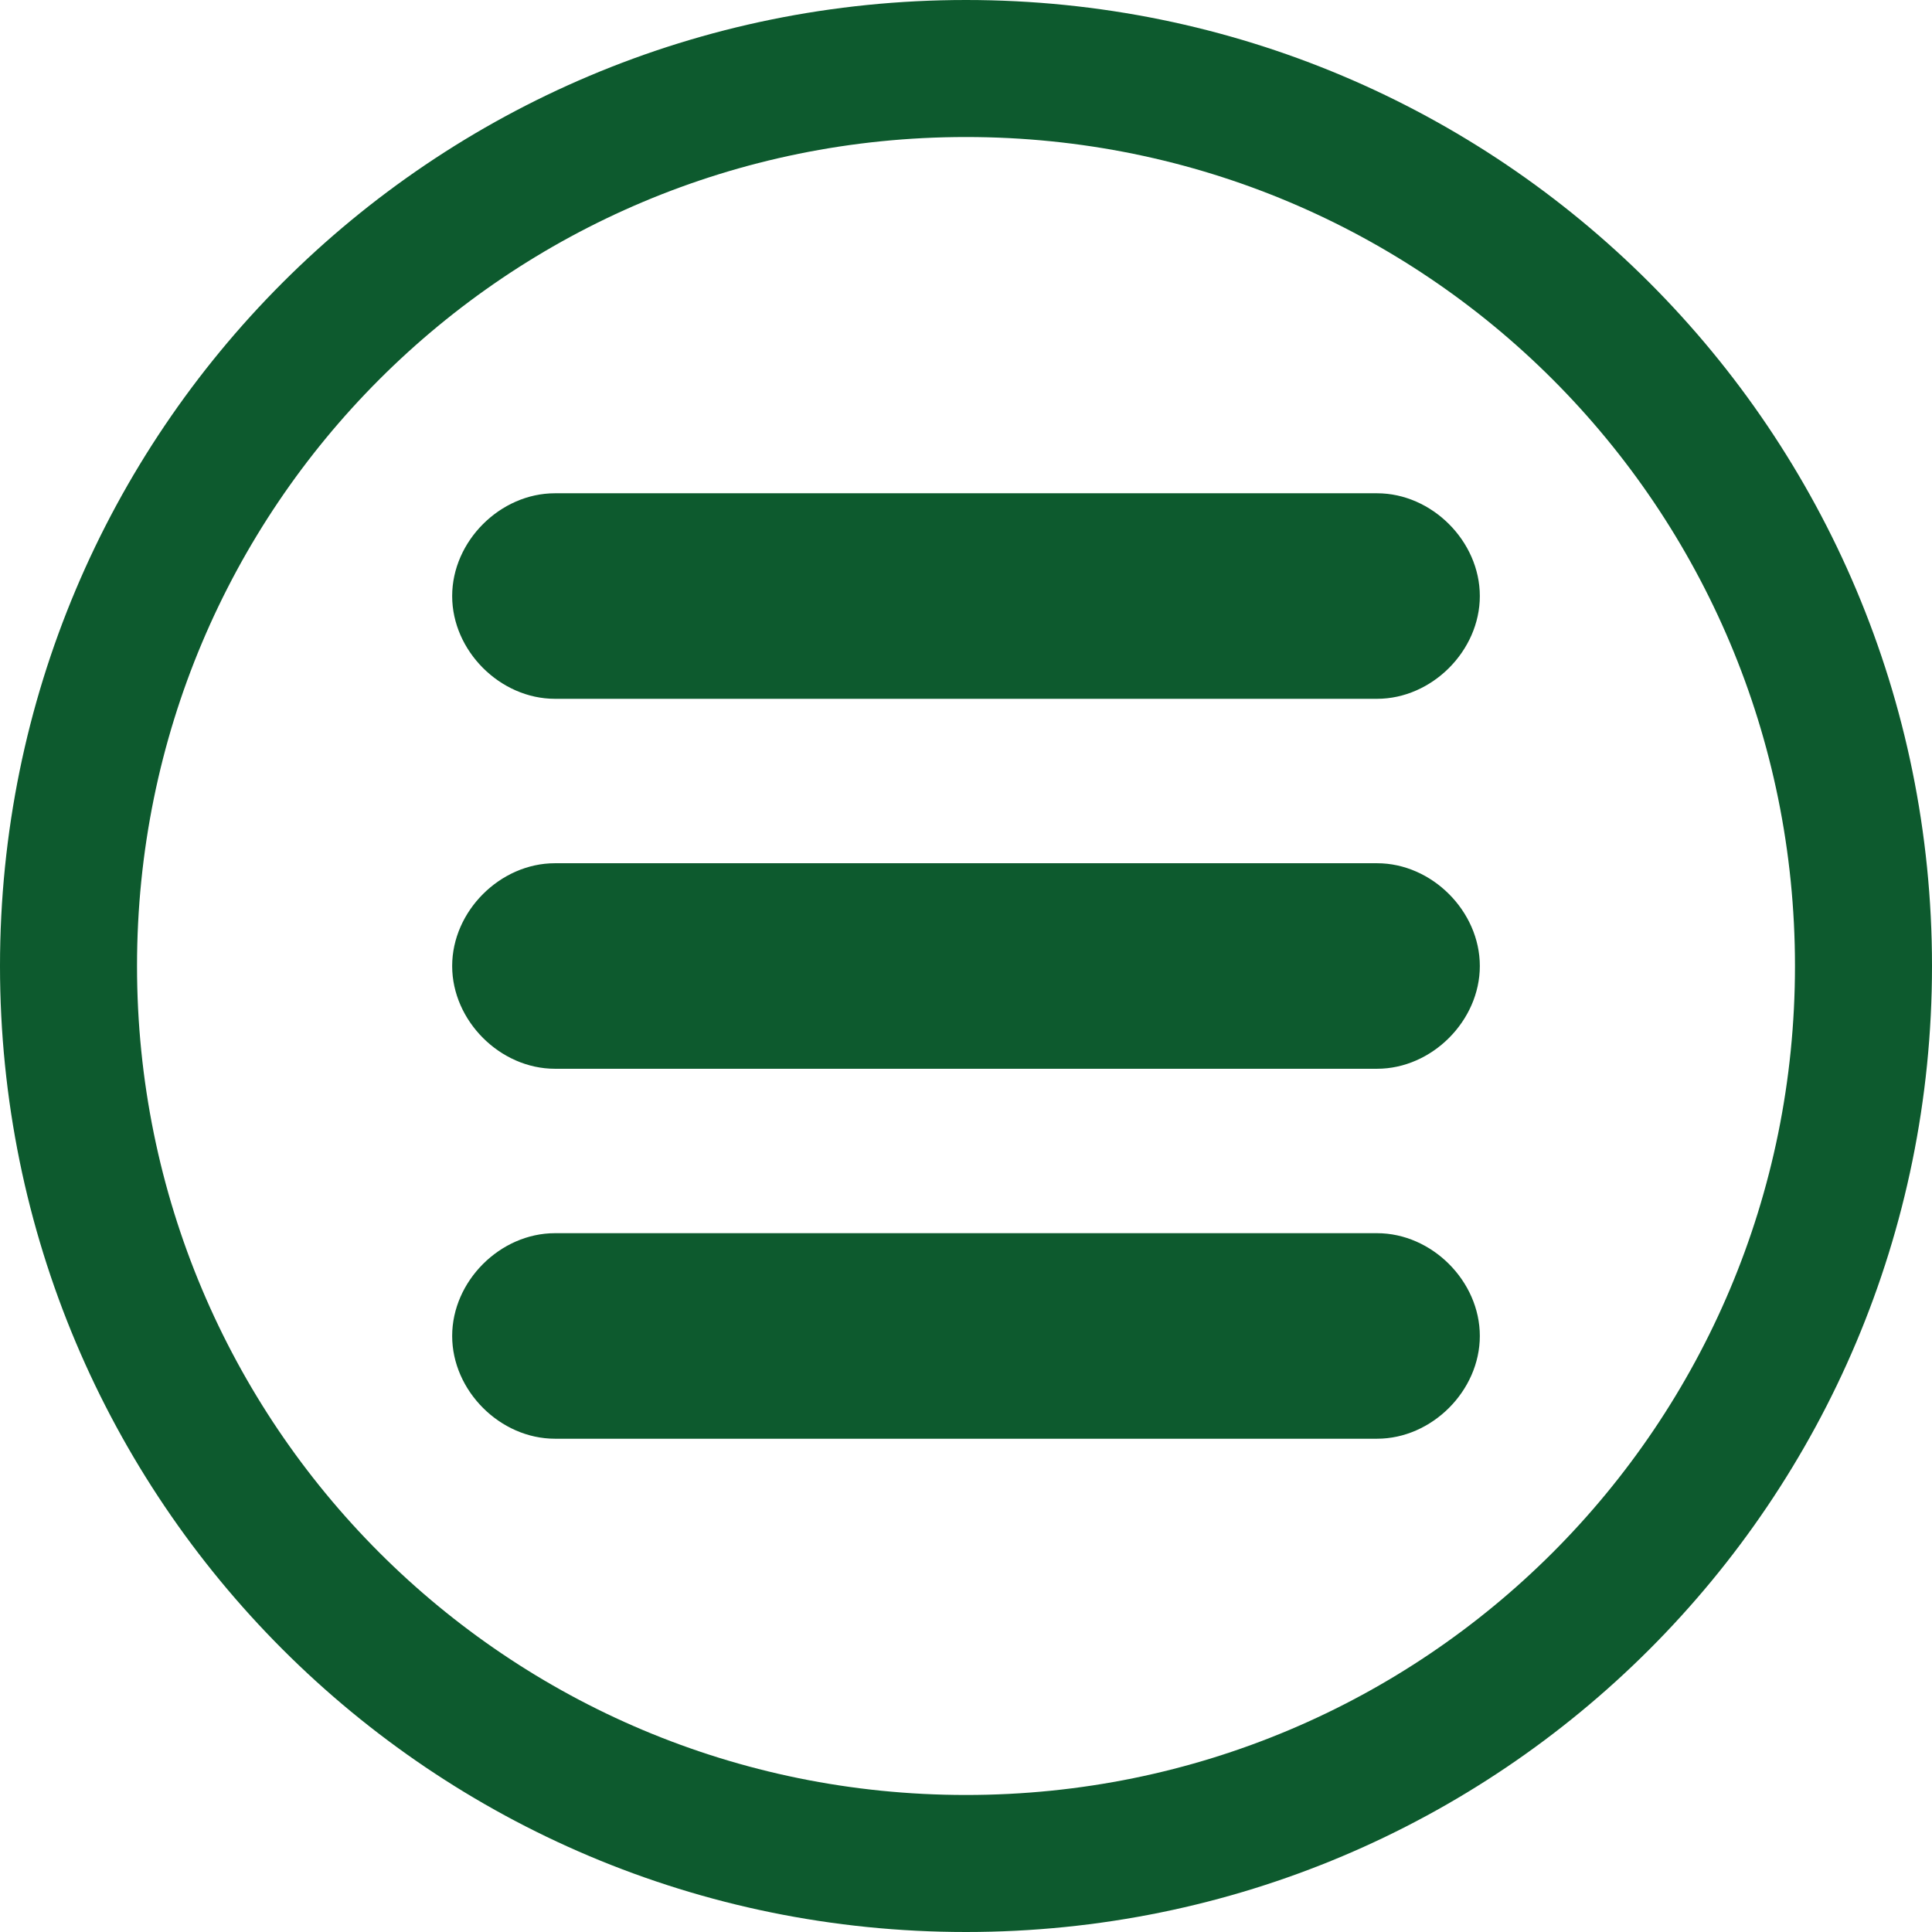 <?xml version="1.0" encoding="utf-8"?>
<!-- Generator: Adobe Illustrator 18.1.0, SVG Export Plug-In . SVG Version: 6.00 Build 0)  -->
<svg version="1.1" id="Layer_1" xmlns="http://www.w3.org/2000/svg" xmlns:xlink="http://www.w3.org/1999/xlink" x="0px" y="0px"
	 viewBox="0 0 28.2 28.2" enable-background="new 0 0 28.2 28.2" xml:space="preserve">
<path fill="#0D5A2E" d="M20.1,10.2h-12c-0.8,0-1.5-0.7-1.5-1.5s0.7-1.5,1.5-1.5h12c0.8,0,1.5,0.7,1.5,1.5S20.9,10.2,20.1,10.2z
	 M21.6,14.1c0-0.8-0.7-1.5-1.5-1.5h-12c-0.8,0-1.5,0.7-1.5,1.5s0.7,1.5,1.5,1.5h12C20.9,15.6,21.6,14.9,21.6,14.1z M21.6,19.5
	c0-0.8-0.7-1.5-1.5-1.5h-12c-0.8,0-1.5,0.7-1.5,1.5S7.3,21,8.1,21h12C20.9,21,21.6,20.3,21.6,19.5z M14.1,2C7.4,2,2,7.4,2,14.1
	s5.4,12.1,12.1,12.1s12.1-5.4,12.1-12.1S20.8,2,14.1,2 M14.1,0c7.8,0,14.1,6.3,14.1,14.1c0,7.8-6.3,14.1-14.1,14.1
	C6.3,28.2,0,21.9,0,14.1C0,6.3,6.3,0,14.1,0L14.1,0z"/>
</svg>
